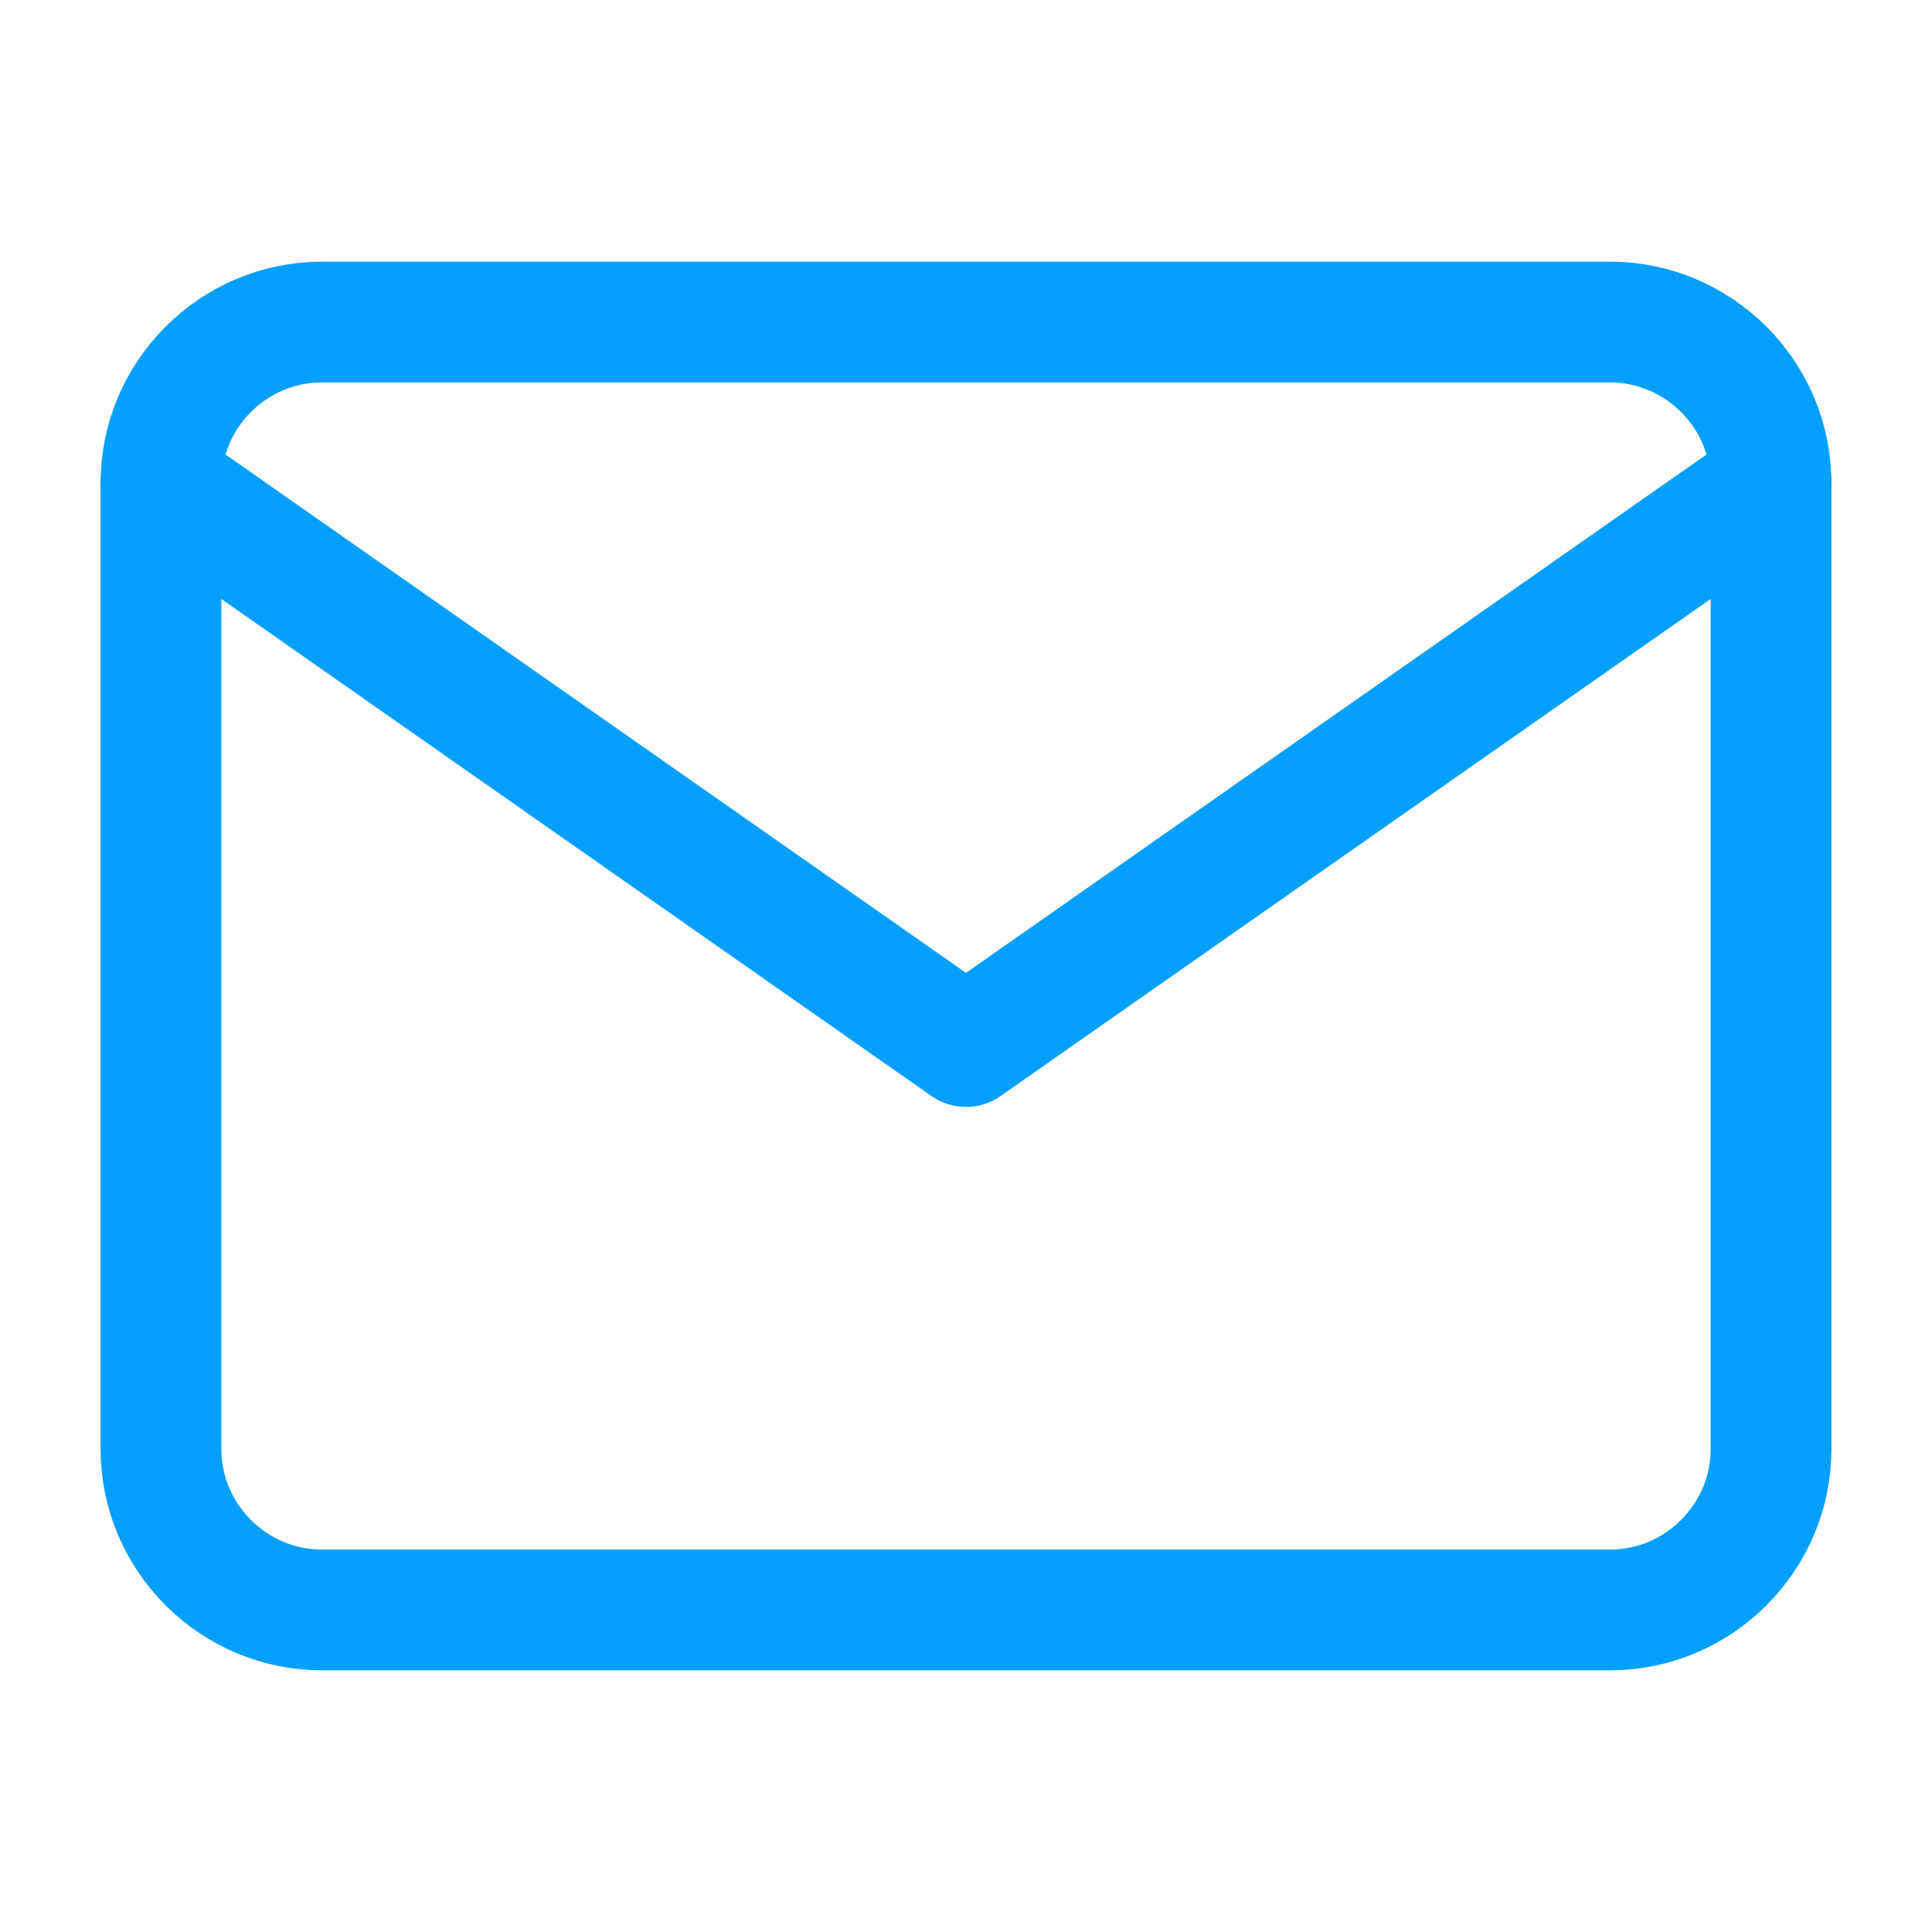 <svg width="16" height="16" viewBox="0 0 16 16" fill="none" stroke="#02A0FC" xmlns="http://www.w3.org/2000/svg">
<path d="M2.667 2.667H13.333C14.067 2.667 14.667 3.267 14.667 4V12C14.667 12.733 14.067 13.333 13.333 13.333H2.667C1.933 13.333 1.333 12.733 1.333 12V4C1.333 3.267 1.933 2.667 2.667 2.667Z"  stroke-linecap="round" stroke-linejoin="round"/>
<path d="M14.667 4L8 8.667L1.333 4"  stroke-linecap="round" stroke-linejoin="round"/>
</svg>
